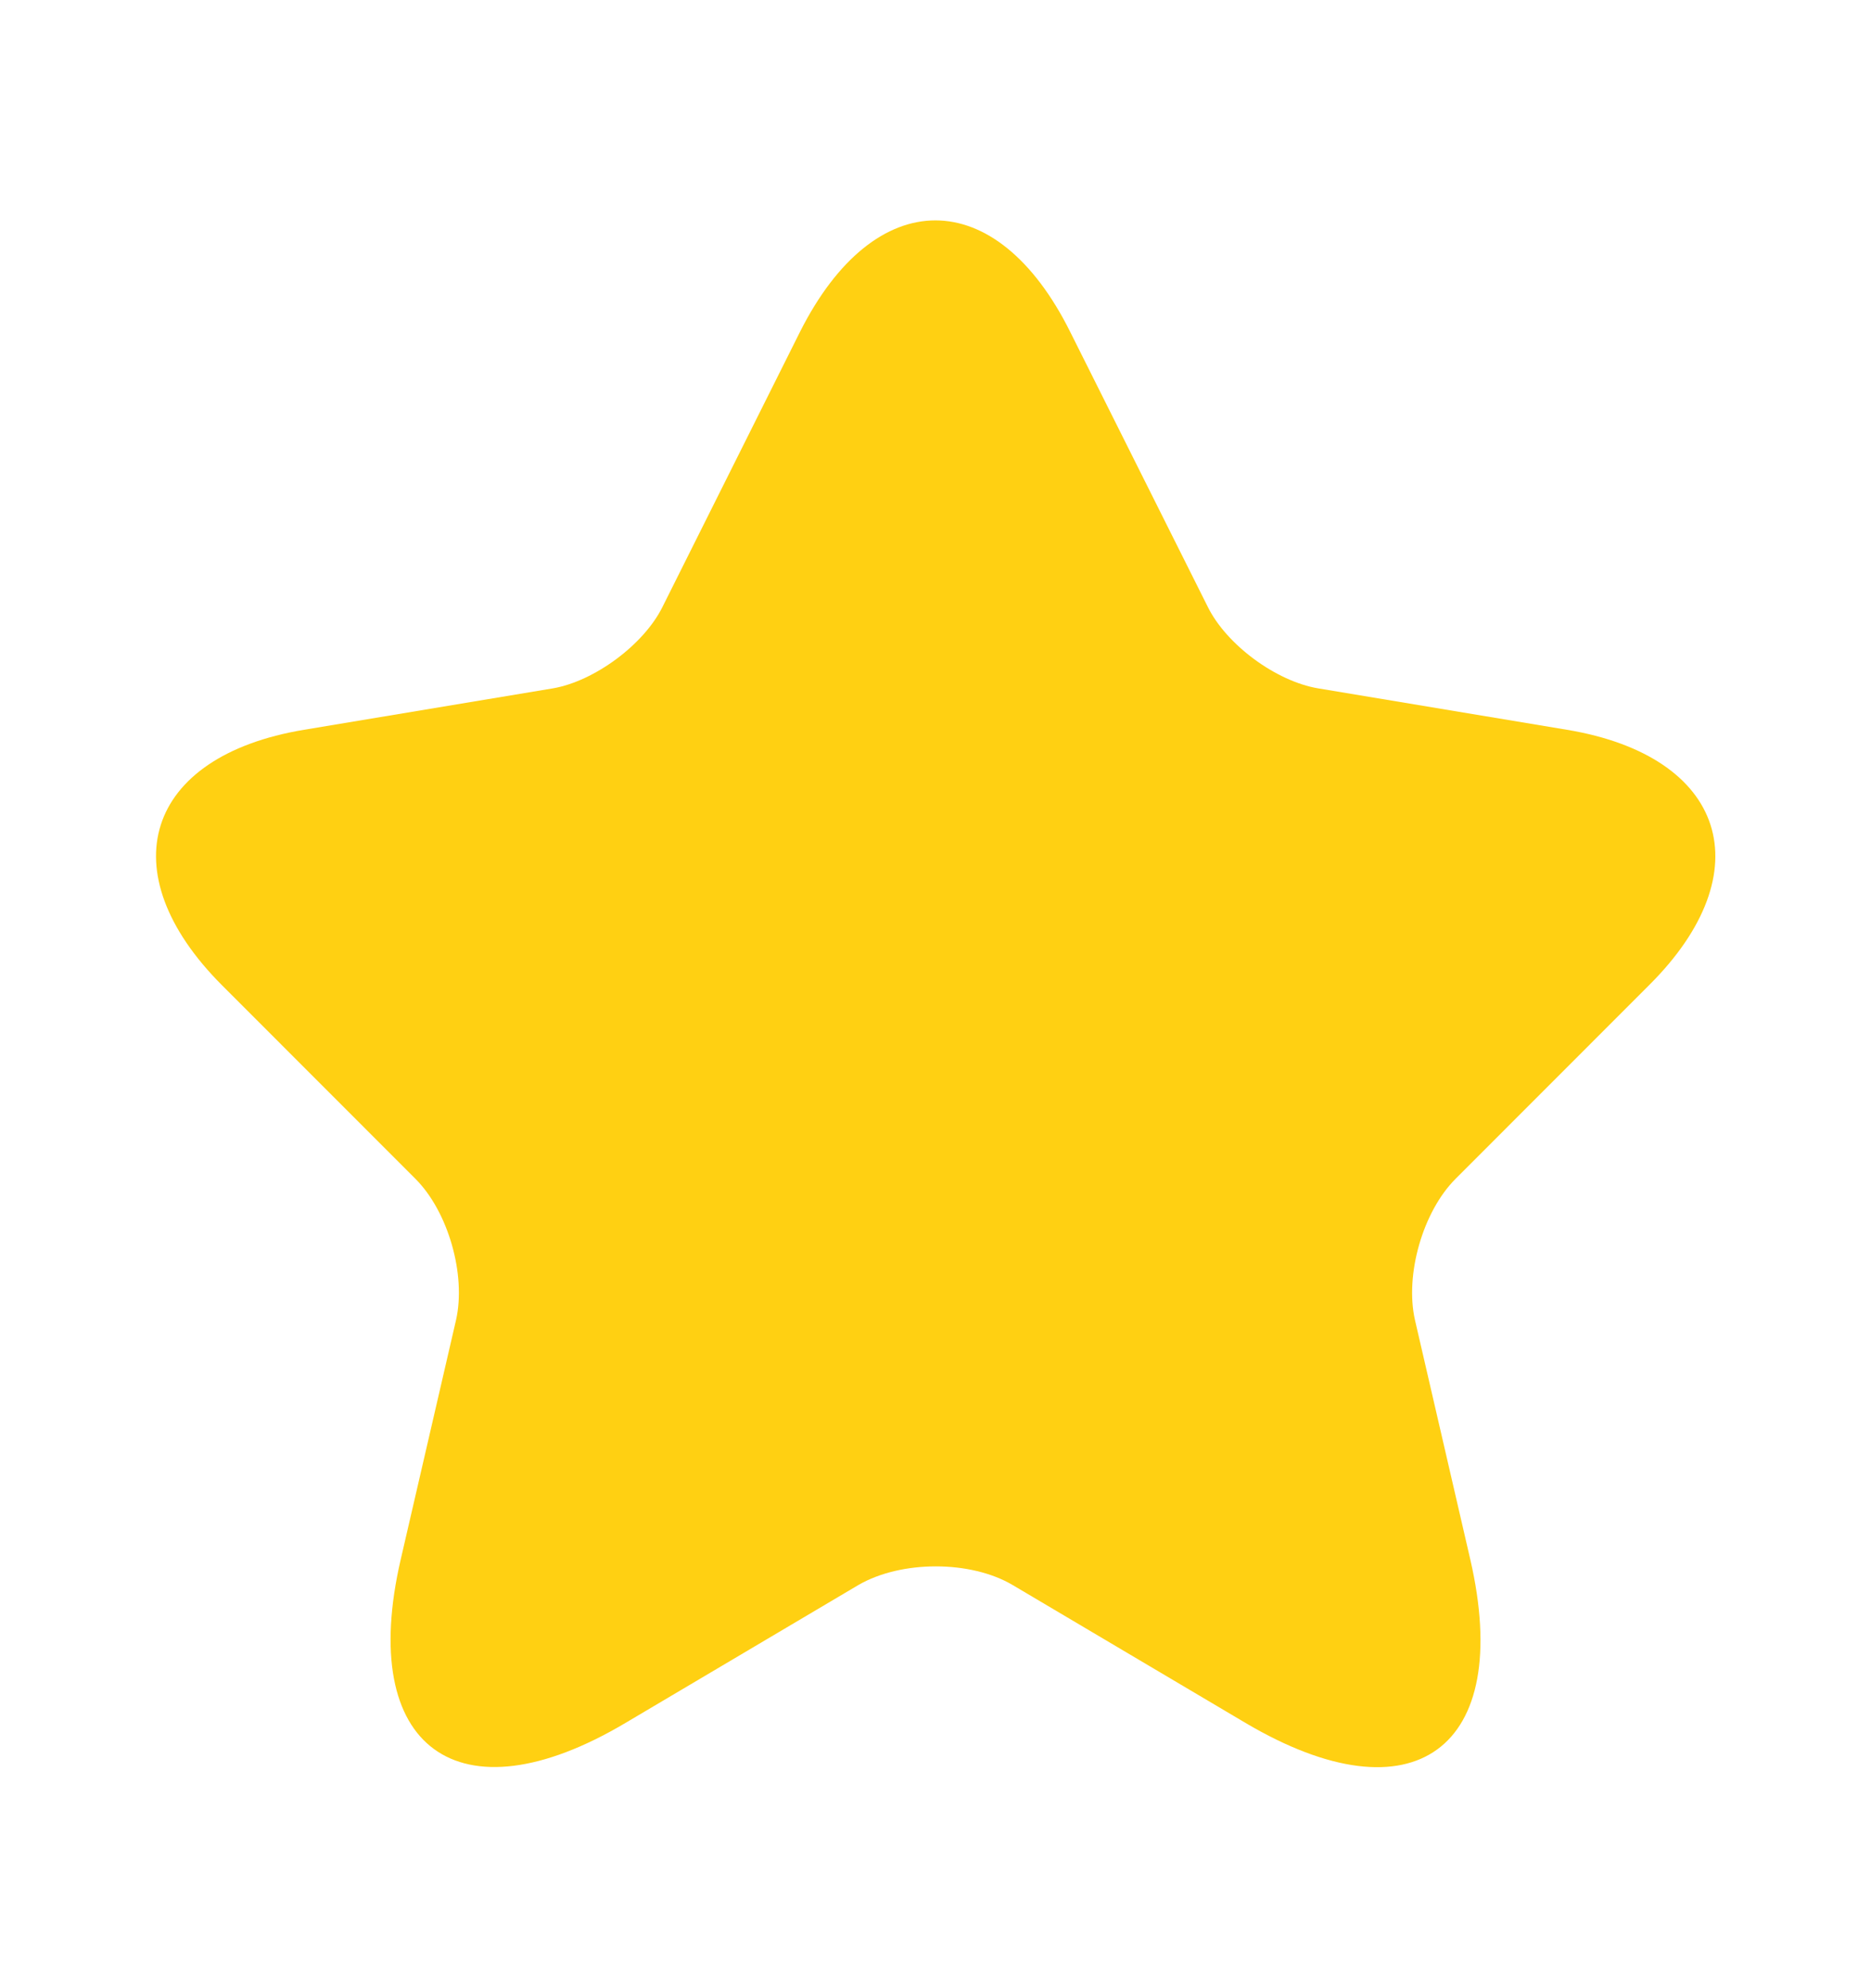 <svg width="16" height="17" viewBox="0 0 16 17" fill="none" xmlns="http://www.w3.org/2000/svg">
<path d="M9.153 2.84L10.327 5.186C10.487 5.513 10.913 5.826 11.273 5.886L13.4 6.24C14.76 6.466 15.08 7.453 14.1 8.426L12.447 10.08C12.167 10.36 12.013 10.9 12.1 11.286L12.573 13.333C12.947 14.953 12.087 15.58 10.653 14.733L8.66 13.553C8.3 13.34 7.707 13.34 7.34 13.553L5.347 14.733C3.92 15.58 3.053 14.946 3.427 13.333L3.9 11.286C3.987 10.9 3.833 10.36 3.553 10.08L1.9 8.426C0.927 7.453 1.24 6.466 2.6 6.24L4.727 5.886C5.08 5.826 5.507 5.513 5.667 5.186L6.84 2.84C7.48 1.566 8.52 1.566 9.153 2.84Z" fill="#FFD012"/>
</svg>
